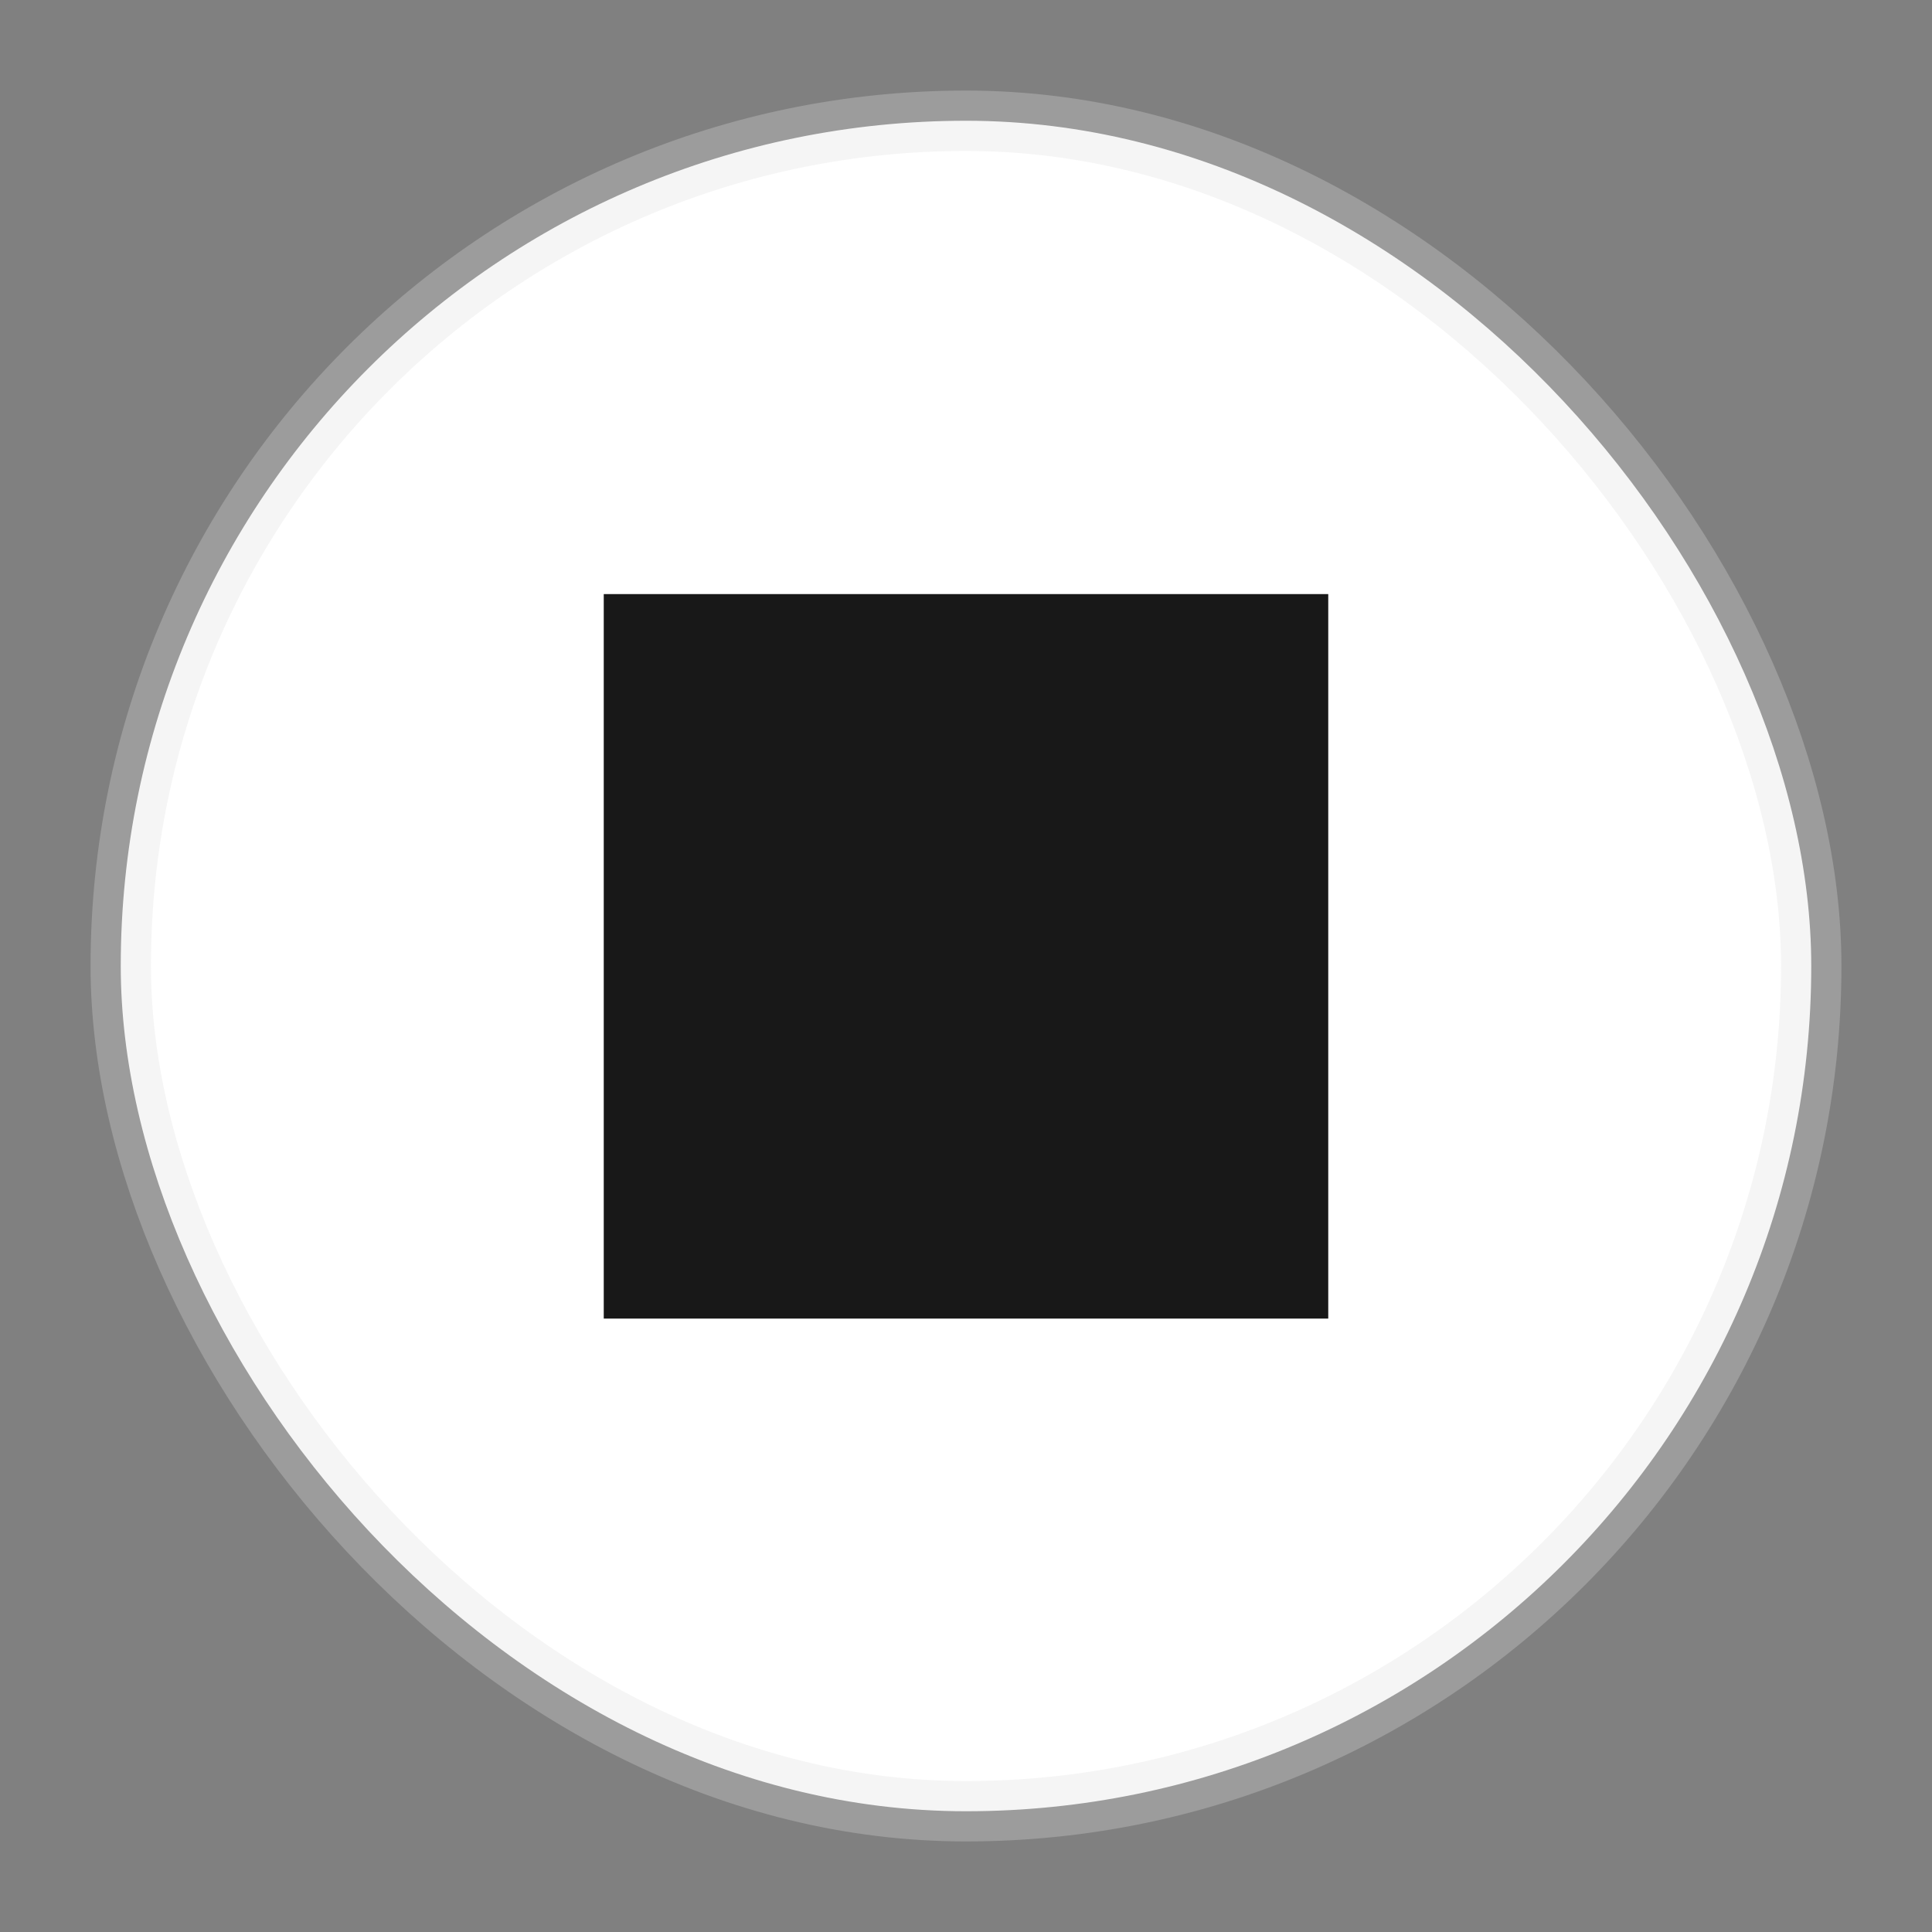 <svg width="32" height="32" viewBox="0 0 32 32" fill="none" xmlns="http://www.w3.org/2000/svg">
<rect x="0" y="0" width="32" height="32" fill="#808080" stroke="none"/>
<rect x="2" y="2" width="28" height="28" rx="14" fill="white"/>
<rect x="2" y="2" width="28" height="28" rx="14" stroke="#DDDDDD" stroke-opacity="0.3"/>
<path d="M10 21.84H22V9.84H10V21.84Z" fill="#181818"/>
</svg>
